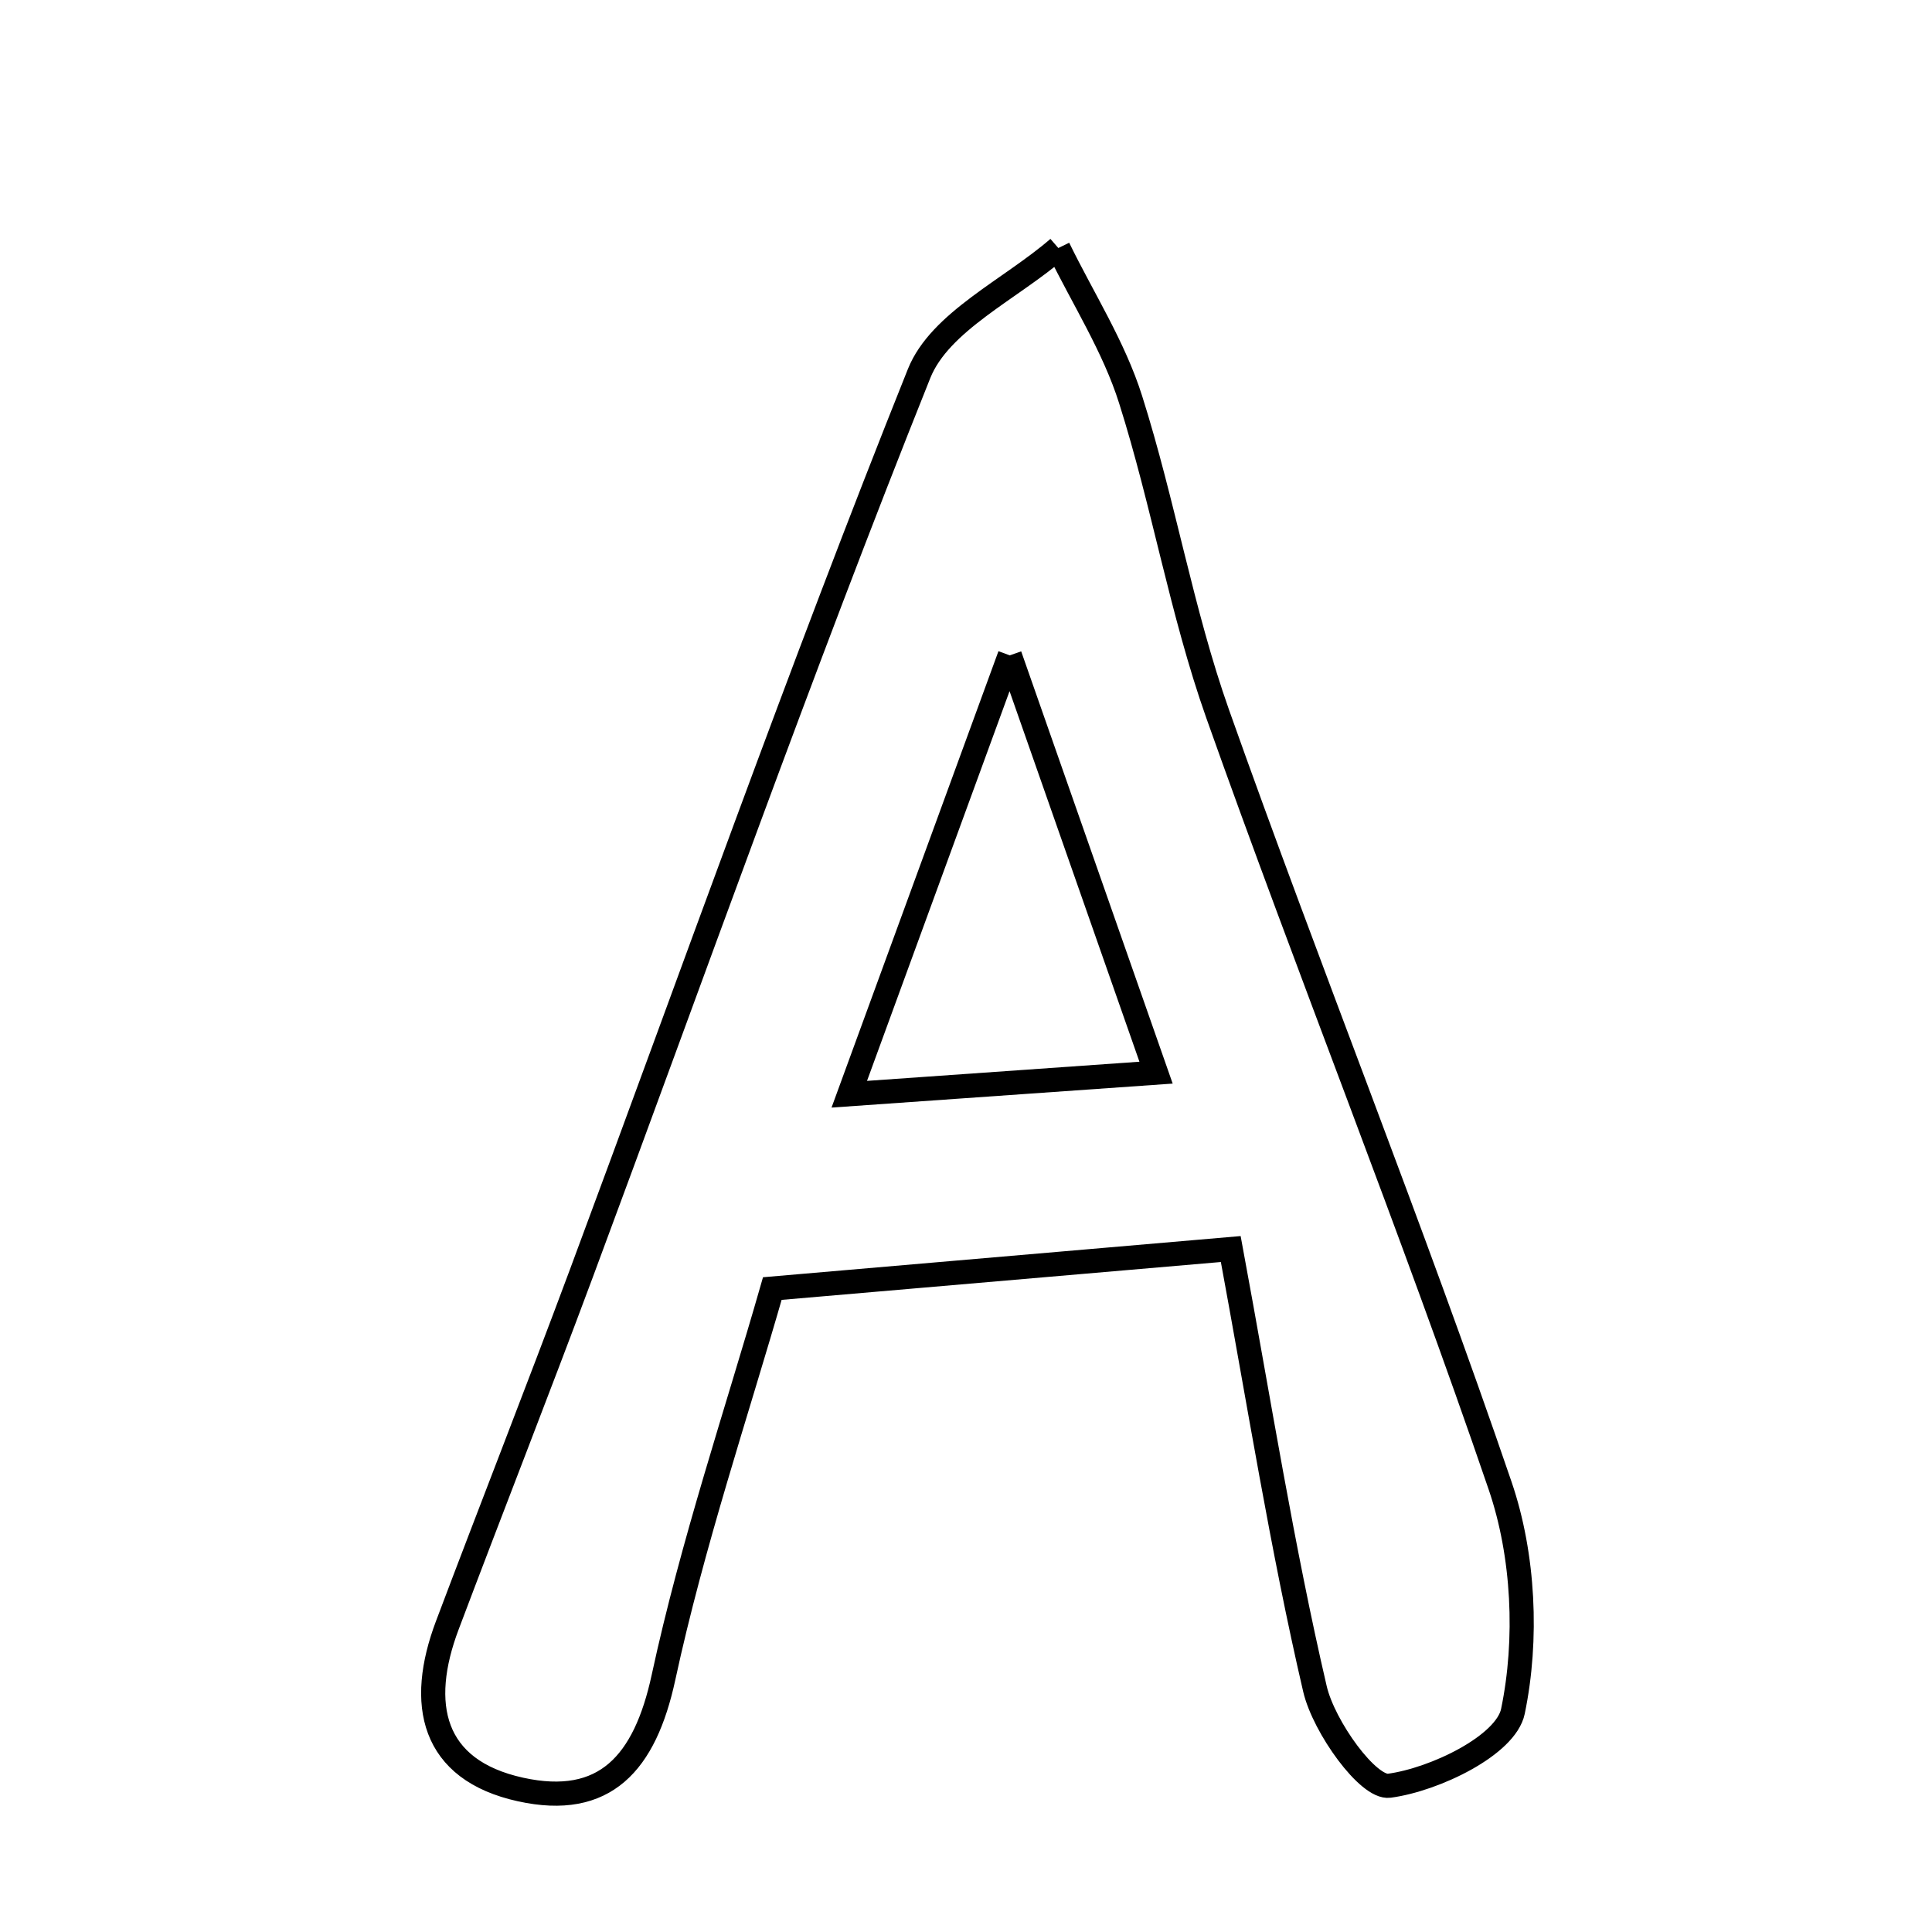 <svg xmlns="http://www.w3.org/2000/svg" viewBox="0.0 0.0 24.0 24.0" height="200px" width="200px"><path fill="none" stroke="black" stroke-width=".3" stroke-opacity="1.0"  filling="0" d="M13.147 3.081 C13.452 3.707 13.838 4.307 14.045 4.964 C14.453 6.251 14.677 7.599 15.126 8.868 C16.263 12.075 17.535 15.236 18.635 18.456 C18.931 19.321 18.979 20.368 18.794 21.259 C18.707 21.68 17.826 22.107 17.258 22.183 C16.998 22.219 16.446 21.455 16.335 20.981 C15.926 19.224 15.645 17.438 15.289 15.516 C13.085 15.706 11.536 15.84 9.594 16.007 C9.153 17.546 8.602 19.171 8.242 20.838 C8.011 21.905 7.514 22.46 6.467 22.23 C5.359 21.987 5.188 21.165 5.557 20.189 C6.106 18.733 6.676 17.284 7.219 15.826 C8.608 12.093 9.937 8.337 11.417 4.641 C11.676 3.994 12.554 3.595 13.147 3.081"></path>
<path fill="none" stroke="black" stroke-width=".3" stroke-opacity="1.0"  filling="0" d="M12.544 8.141 C13.269 10.208 13.74 11.552 14.361 13.325 C12.971 13.423 11.901 13.498 10.55 13.593 C11.212 11.783 11.766 10.268 12.544 8.141"></path></svg>